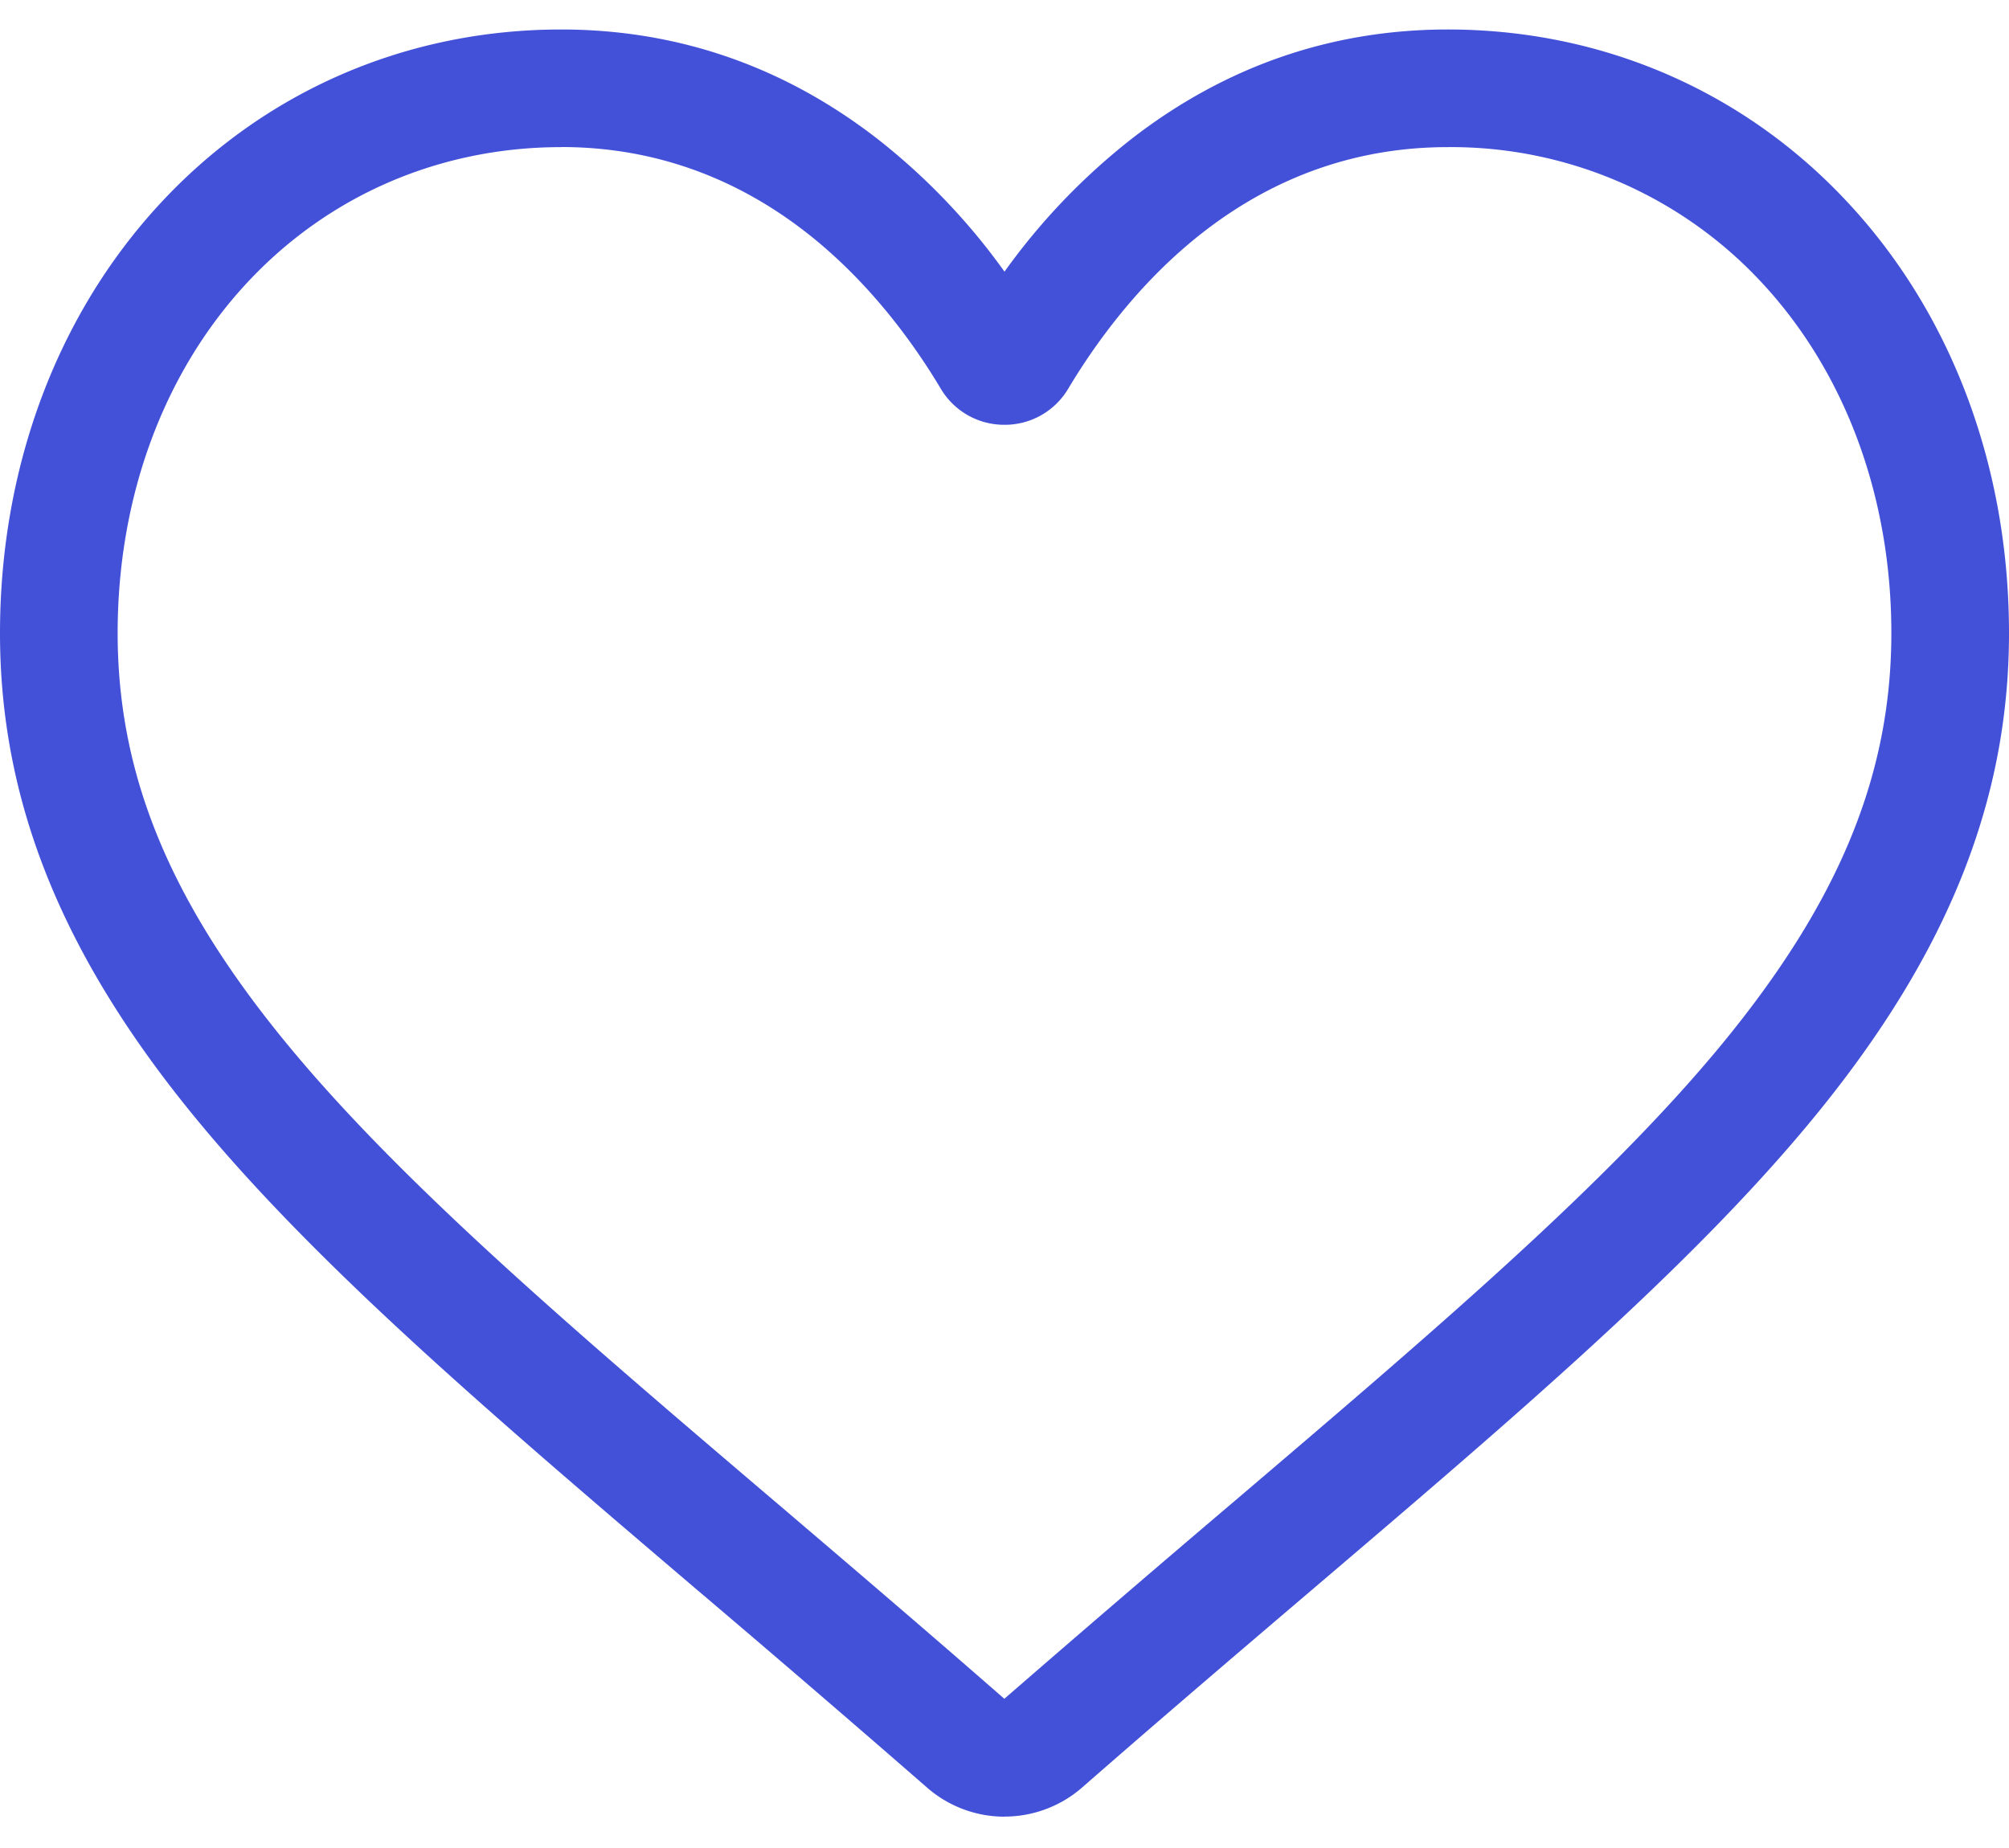 <svg width="25" height="23" fill="none" xmlns="http://www.w3.org/2000/svg"><path d="M12.5 22.61c-.356 0-.7-.13-.966-.364a290.165 290.165 0 00-2.843-2.445l-.005-.004c-2.518-2.146-4.693-4-6.206-5.826C.788 11.931 0 9.995 0 7.881c0-2.055.704-3.95 1.983-5.337 1.294-1.404 3.07-2.177 5-2.177 1.444 0 2.766.456 3.929 1.356A8.036 8.036 0 0112.5 3.381a8.039 8.039 0 011.588-1.658c1.164-.9 2.485-1.356 3.928-1.356 1.93 0 3.707.773 5 2.177C24.297 3.93 25 5.826 25 7.88c0 2.115-.788 4.05-2.48 6.091-1.513 1.826-3.687 3.68-6.206 5.826-.86.733-1.835 1.564-2.848 2.45-.267.233-.61.362-.966.362zM6.984 1.831c-1.517 0-2.91.605-3.924 1.704-1.03 1.116-1.596 2.66-1.596 4.344 0 1.779.661 3.369 2.143 5.157 1.432 1.728 3.563 3.544 6.03 5.646l.004.003c.862.735 1.84 1.569 2.857 2.458a341.79 341.79 0 012.866-2.462c2.467-2.102 4.597-3.917 6.03-5.645 1.48-1.788 2.142-3.378 2.142-5.157 0-1.685-.567-3.228-1.596-4.344a5.274 5.274 0 00-3.924-1.704c-1.111 0-2.131.353-3.032 1.05-.803.62-1.362 1.406-1.69 1.955a.917.917 0 01-.794.451.917.917 0 01-.794-.451c-.328-.55-.887-1.335-1.69-1.956-.9-.696-1.921-1.05-3.032-1.05z" fill="#4351D8"/></svg>